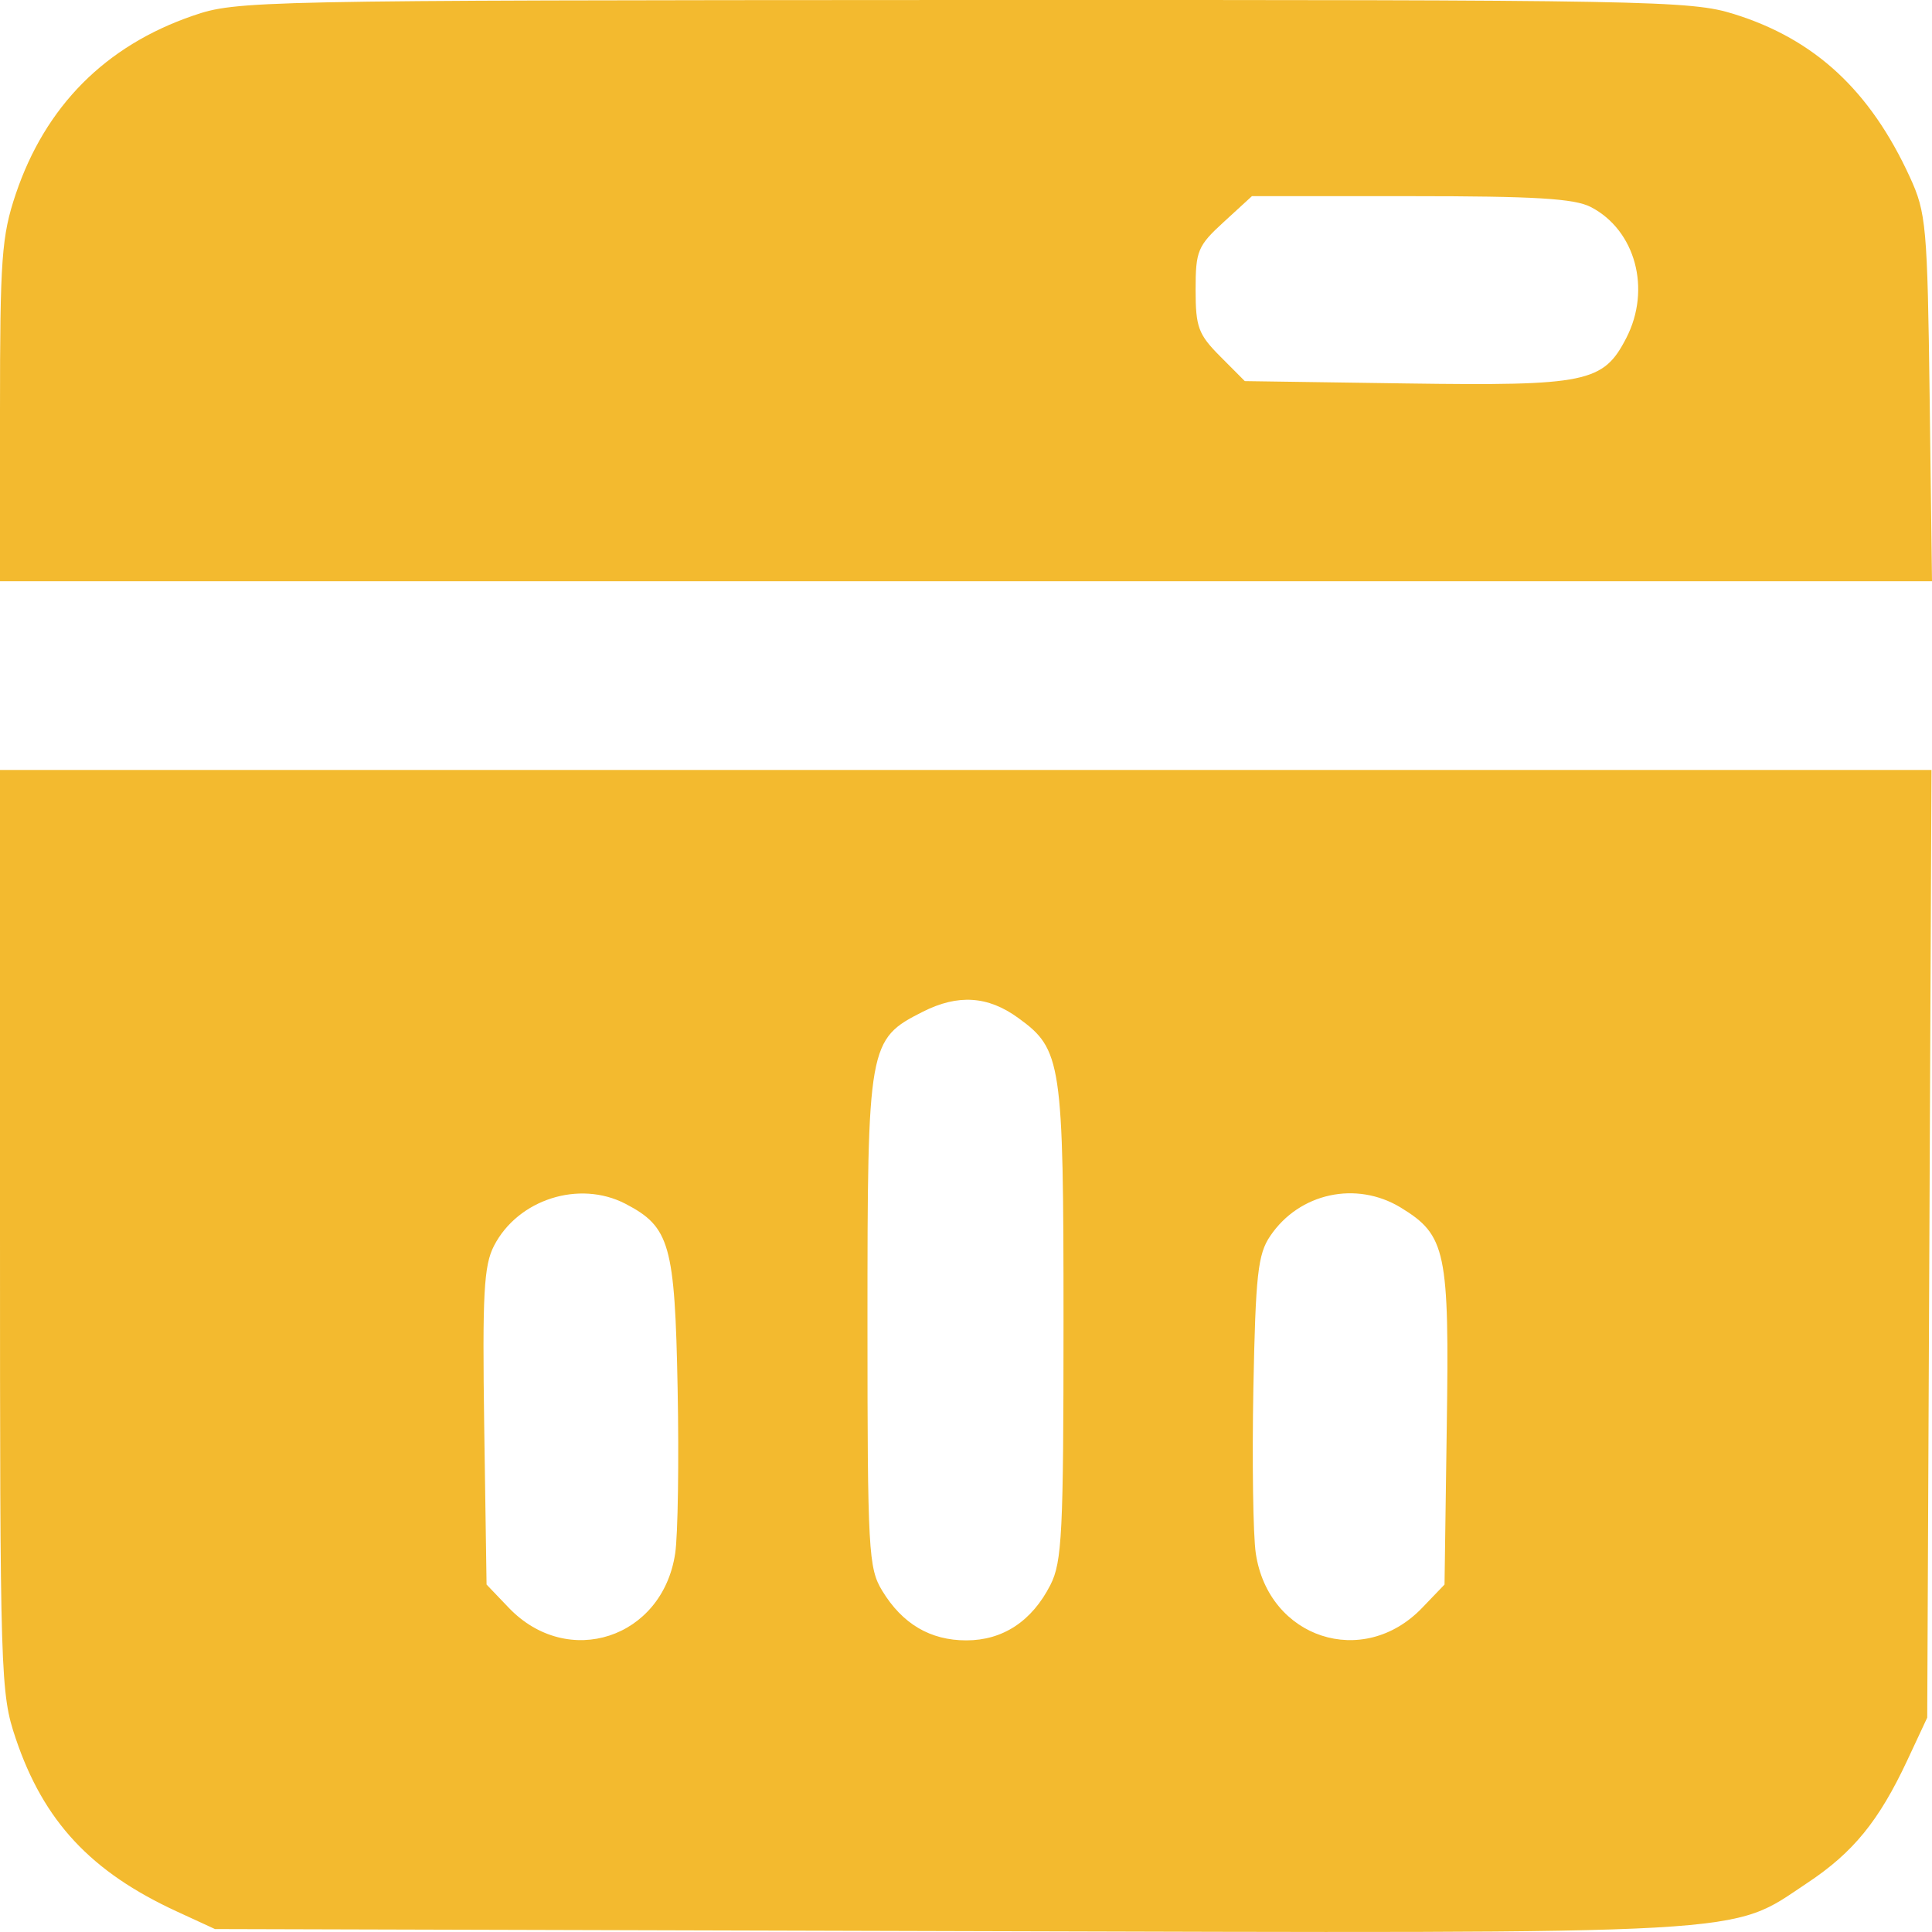 <svg width="19" height="19" viewBox="0 0 19 19" fill="none" xmlns="http://www.w3.org/2000/svg">
<path fill-rule="evenodd" clip-rule="evenodd" d="M1.896 0.155C1.035 0.451 0.446 1.045 0.155 1.908C0.016 2.322 0 2.541 0 4.043V5.716H9.5H19L18.977 3.915C18.955 2.221 18.943 2.092 18.783 1.743C18.392 0.89 17.848 0.386 17.052 0.138C16.626 0.005 16.248 -0.002 9.47 0C2.482 0.003 2.328 0.006 1.896 0.155ZM15.645 2.036C16.084 2.264 16.241 2.845 15.993 3.325C15.768 3.762 15.604 3.796 13.832 3.771L12.242 3.748L12 3.505C11.785 3.289 11.758 3.217 11.758 2.85C11.758 2.468 11.778 2.418 12.035 2.183L12.312 1.929H13.874C15.094 1.929 15.483 1.952 15.645 2.036ZM0 12.104C0 16.506 0.004 16.65 0.155 17.098C0.429 17.911 0.894 18.41 1.743 18.8L2.114 18.971L9.341 18.991C17.375 19.013 16.995 19.035 17.776 18.516C18.225 18.218 18.477 17.908 18.754 17.318L18.953 16.892L18.974 12.232L18.995 7.572H9.497H0V12.104ZM10.014 10.011C10.441 10.32 10.459 10.441 10.459 12.993C10.459 15.074 10.445 15.361 10.33 15.587C10.148 15.944 9.862 16.132 9.503 16.132C9.149 16.132 8.875 15.971 8.676 15.644C8.541 15.422 8.531 15.255 8.531 13.004C8.531 10.269 8.539 10.221 9.075 9.95C9.421 9.775 9.716 9.794 10.014 10.011ZM6.15 11.838C6.588 12.066 6.637 12.236 6.664 13.657C6.678 14.369 6.667 15.098 6.64 15.277C6.515 16.113 5.584 16.417 5.004 15.812L4.785 15.583L4.762 14.033C4.743 12.724 4.758 12.446 4.858 12.252C5.094 11.795 5.695 11.603 6.15 11.838ZM13.776 11.876C14.221 12.148 14.254 12.304 14.228 14.033L14.206 15.583L13.986 15.812C13.406 16.417 12.475 16.113 12.35 15.277C12.323 15.098 12.313 14.369 12.326 13.657C12.348 12.535 12.37 12.334 12.492 12.155C12.778 11.731 13.339 11.61 13.776 11.876Z" fill="#F3BA2F"/>
</svg>
